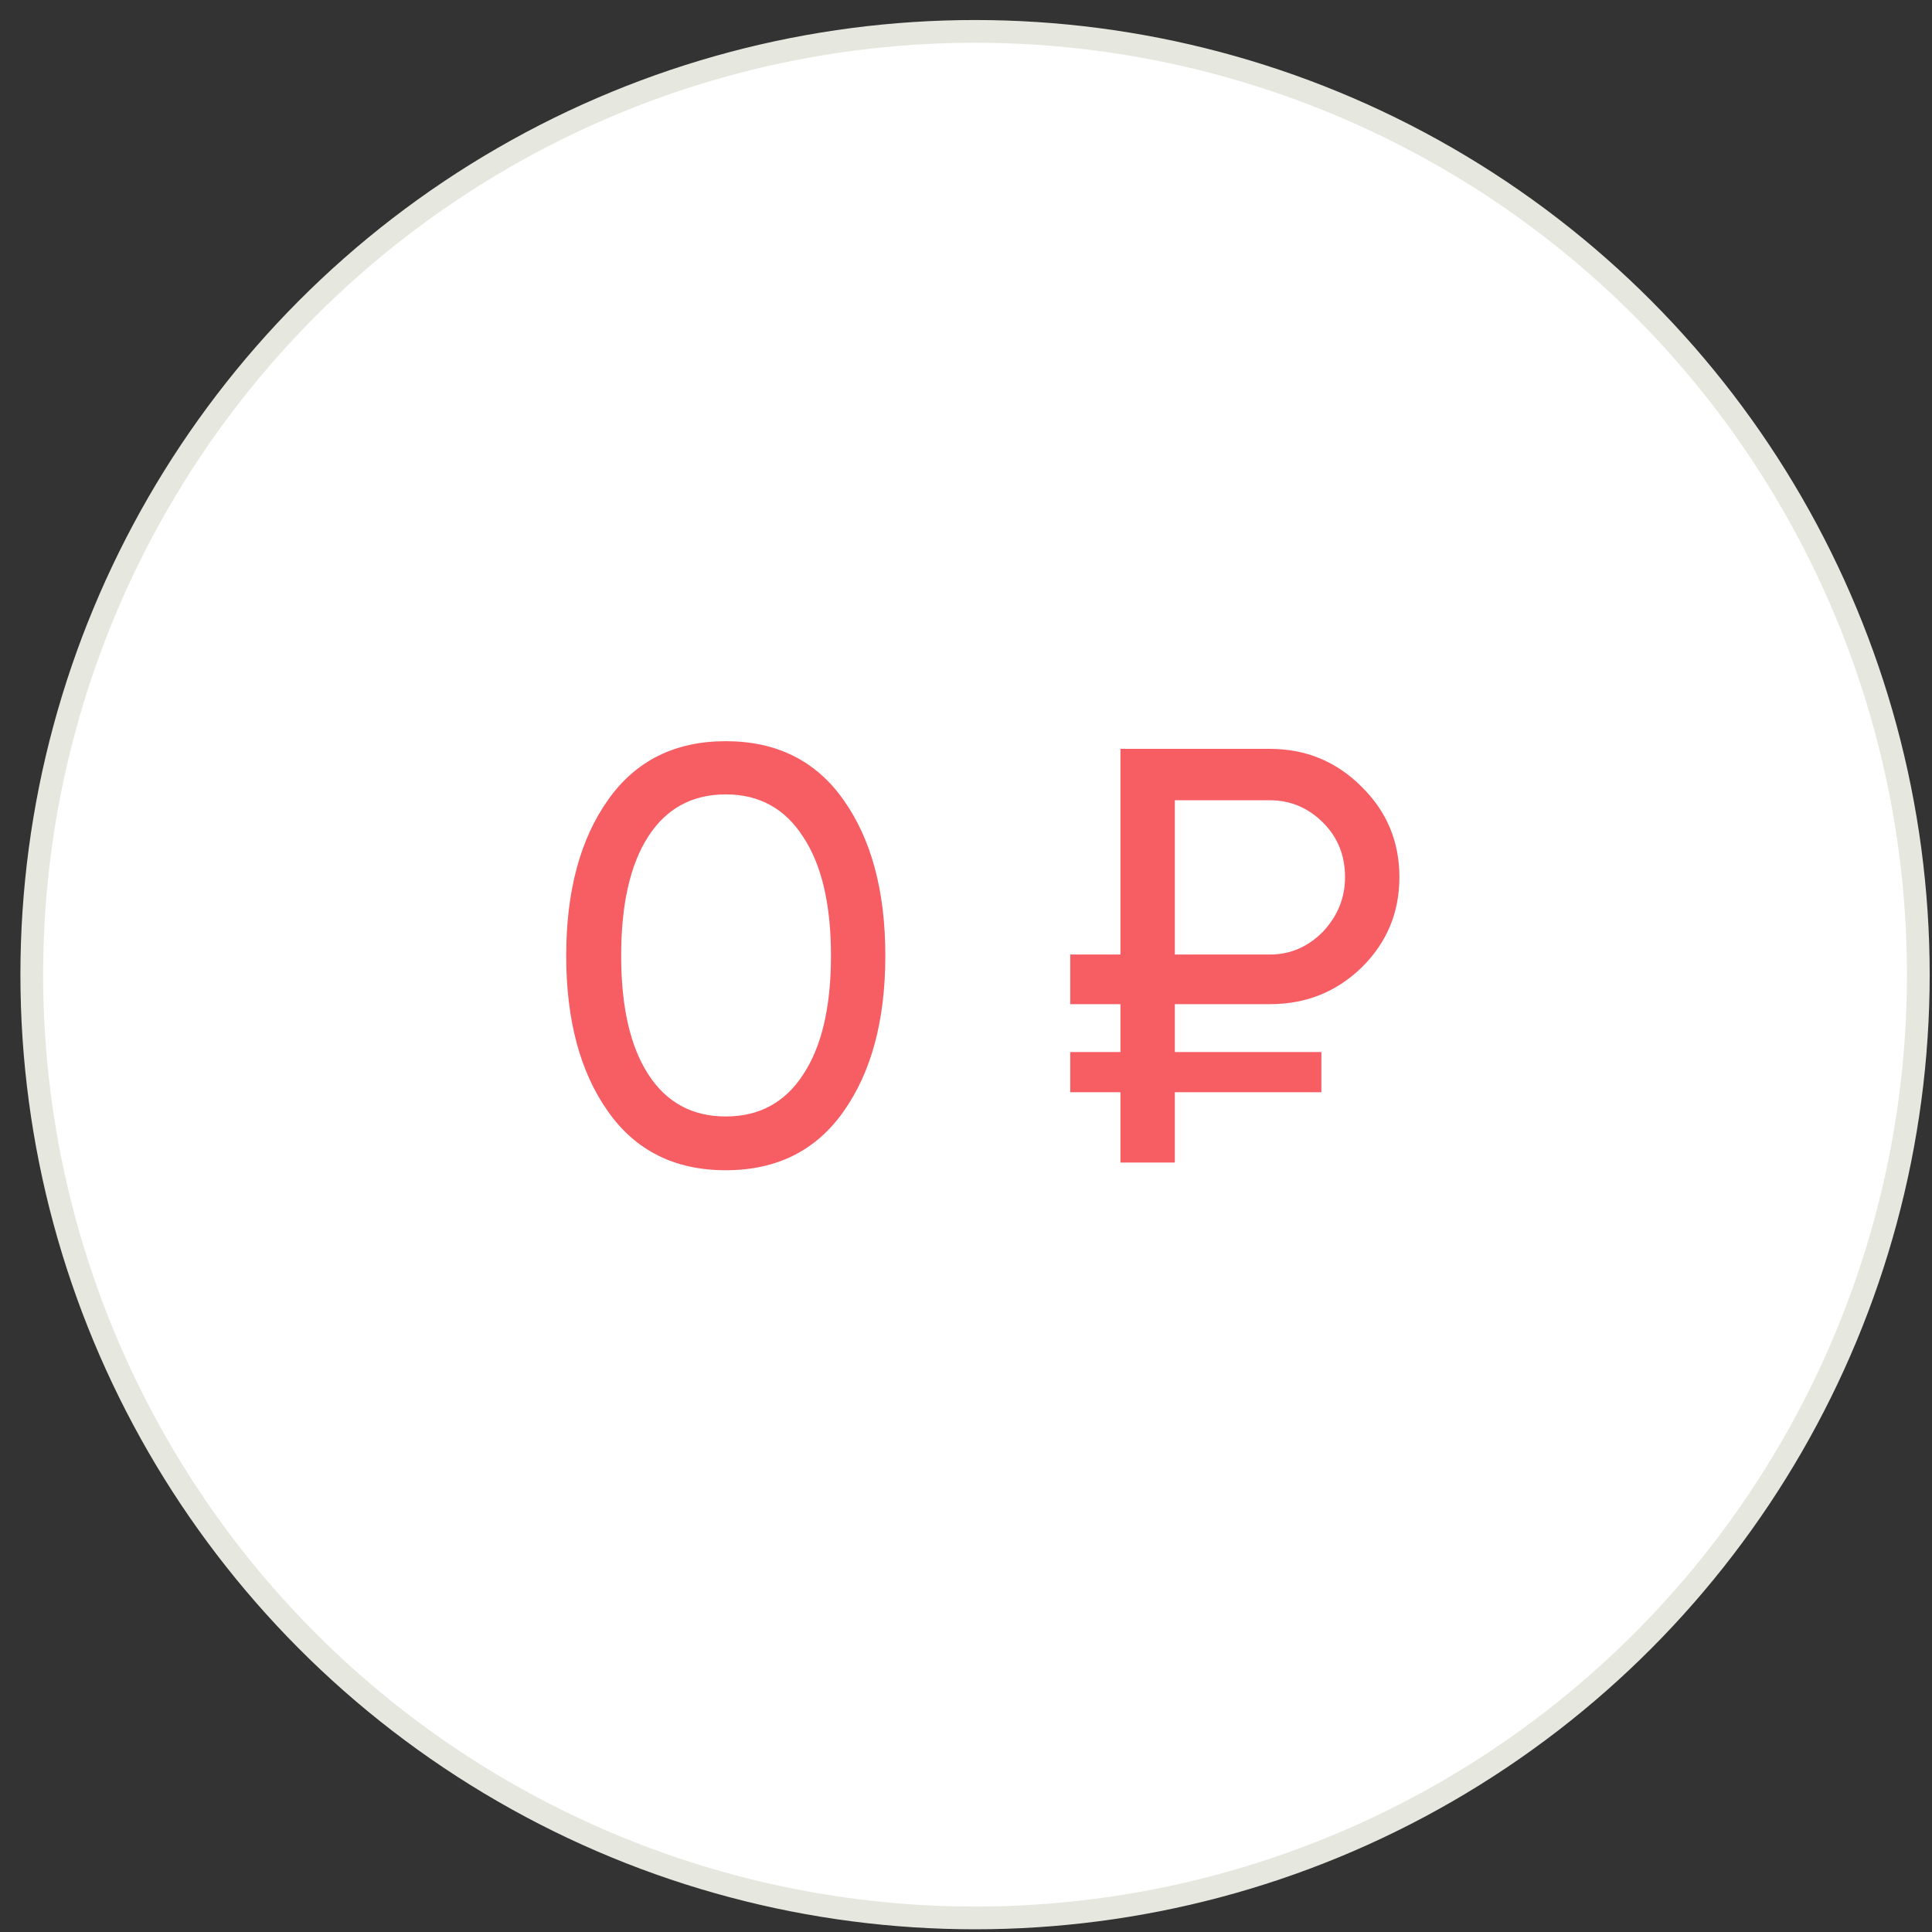 <svg width="85" height="85" viewBox="0 0 85 85" fill="none" xmlns="http://www.w3.org/2000/svg">
<rect x="0" y="0" width="85" height="85" fill="#333333" stroke="none"/>
<circle cx="42.898" cy="42.881" r="41.5" fill="white" stroke="#E6E8E0"/>
<path d="M37.105 48.911C35.892 50.627 34.167 51.486 31.931 51.486C29.695 51.486 27.971 50.627 26.757 48.911C25.526 47.178 24.911 44.89 24.911 42.047C24.911 39.205 25.526 36.917 26.757 35.184C27.971 33.468 29.695 32.609 31.931 32.609C34.167 32.609 35.892 33.468 37.105 35.184C38.336 36.917 38.951 39.205 38.951 42.047C38.951 44.89 38.336 47.178 37.105 48.911ZM27.329 42.047C27.329 44.301 27.728 46.043 28.525 47.273C29.323 48.504 30.458 49.12 31.931 49.12C33.404 49.12 34.54 48.504 35.337 47.273C36.152 46.043 36.559 44.301 36.559 42.047C36.559 39.794 36.152 38.052 35.337 36.822C34.54 35.574 33.404 34.95 31.931 34.95C30.458 34.95 29.323 35.565 28.525 36.795C27.728 38.026 27.329 39.777 27.329 42.047ZM55.874 44.179H51.688V46.285H58.136V48.053H51.688V51.148H49.296V48.053H47.086V46.285H49.296V44.179H47.086V41.995H49.296V32.947H55.874C57.452 32.947 58.795 33.502 59.904 34.611C61.014 35.703 61.568 37.029 61.568 38.59C61.568 40.15 61.014 41.475 59.904 42.568C58.795 43.642 57.452 44.179 55.874 44.179ZM55.874 35.209H51.688V41.995H55.874C56.758 41.995 57.529 41.666 58.188 41.008C58.847 40.314 59.176 39.508 59.176 38.59C59.176 37.636 58.855 36.839 58.214 36.197C57.556 35.539 56.776 35.209 55.874 35.209Z" fill="#F65E64"/>
</svg>
